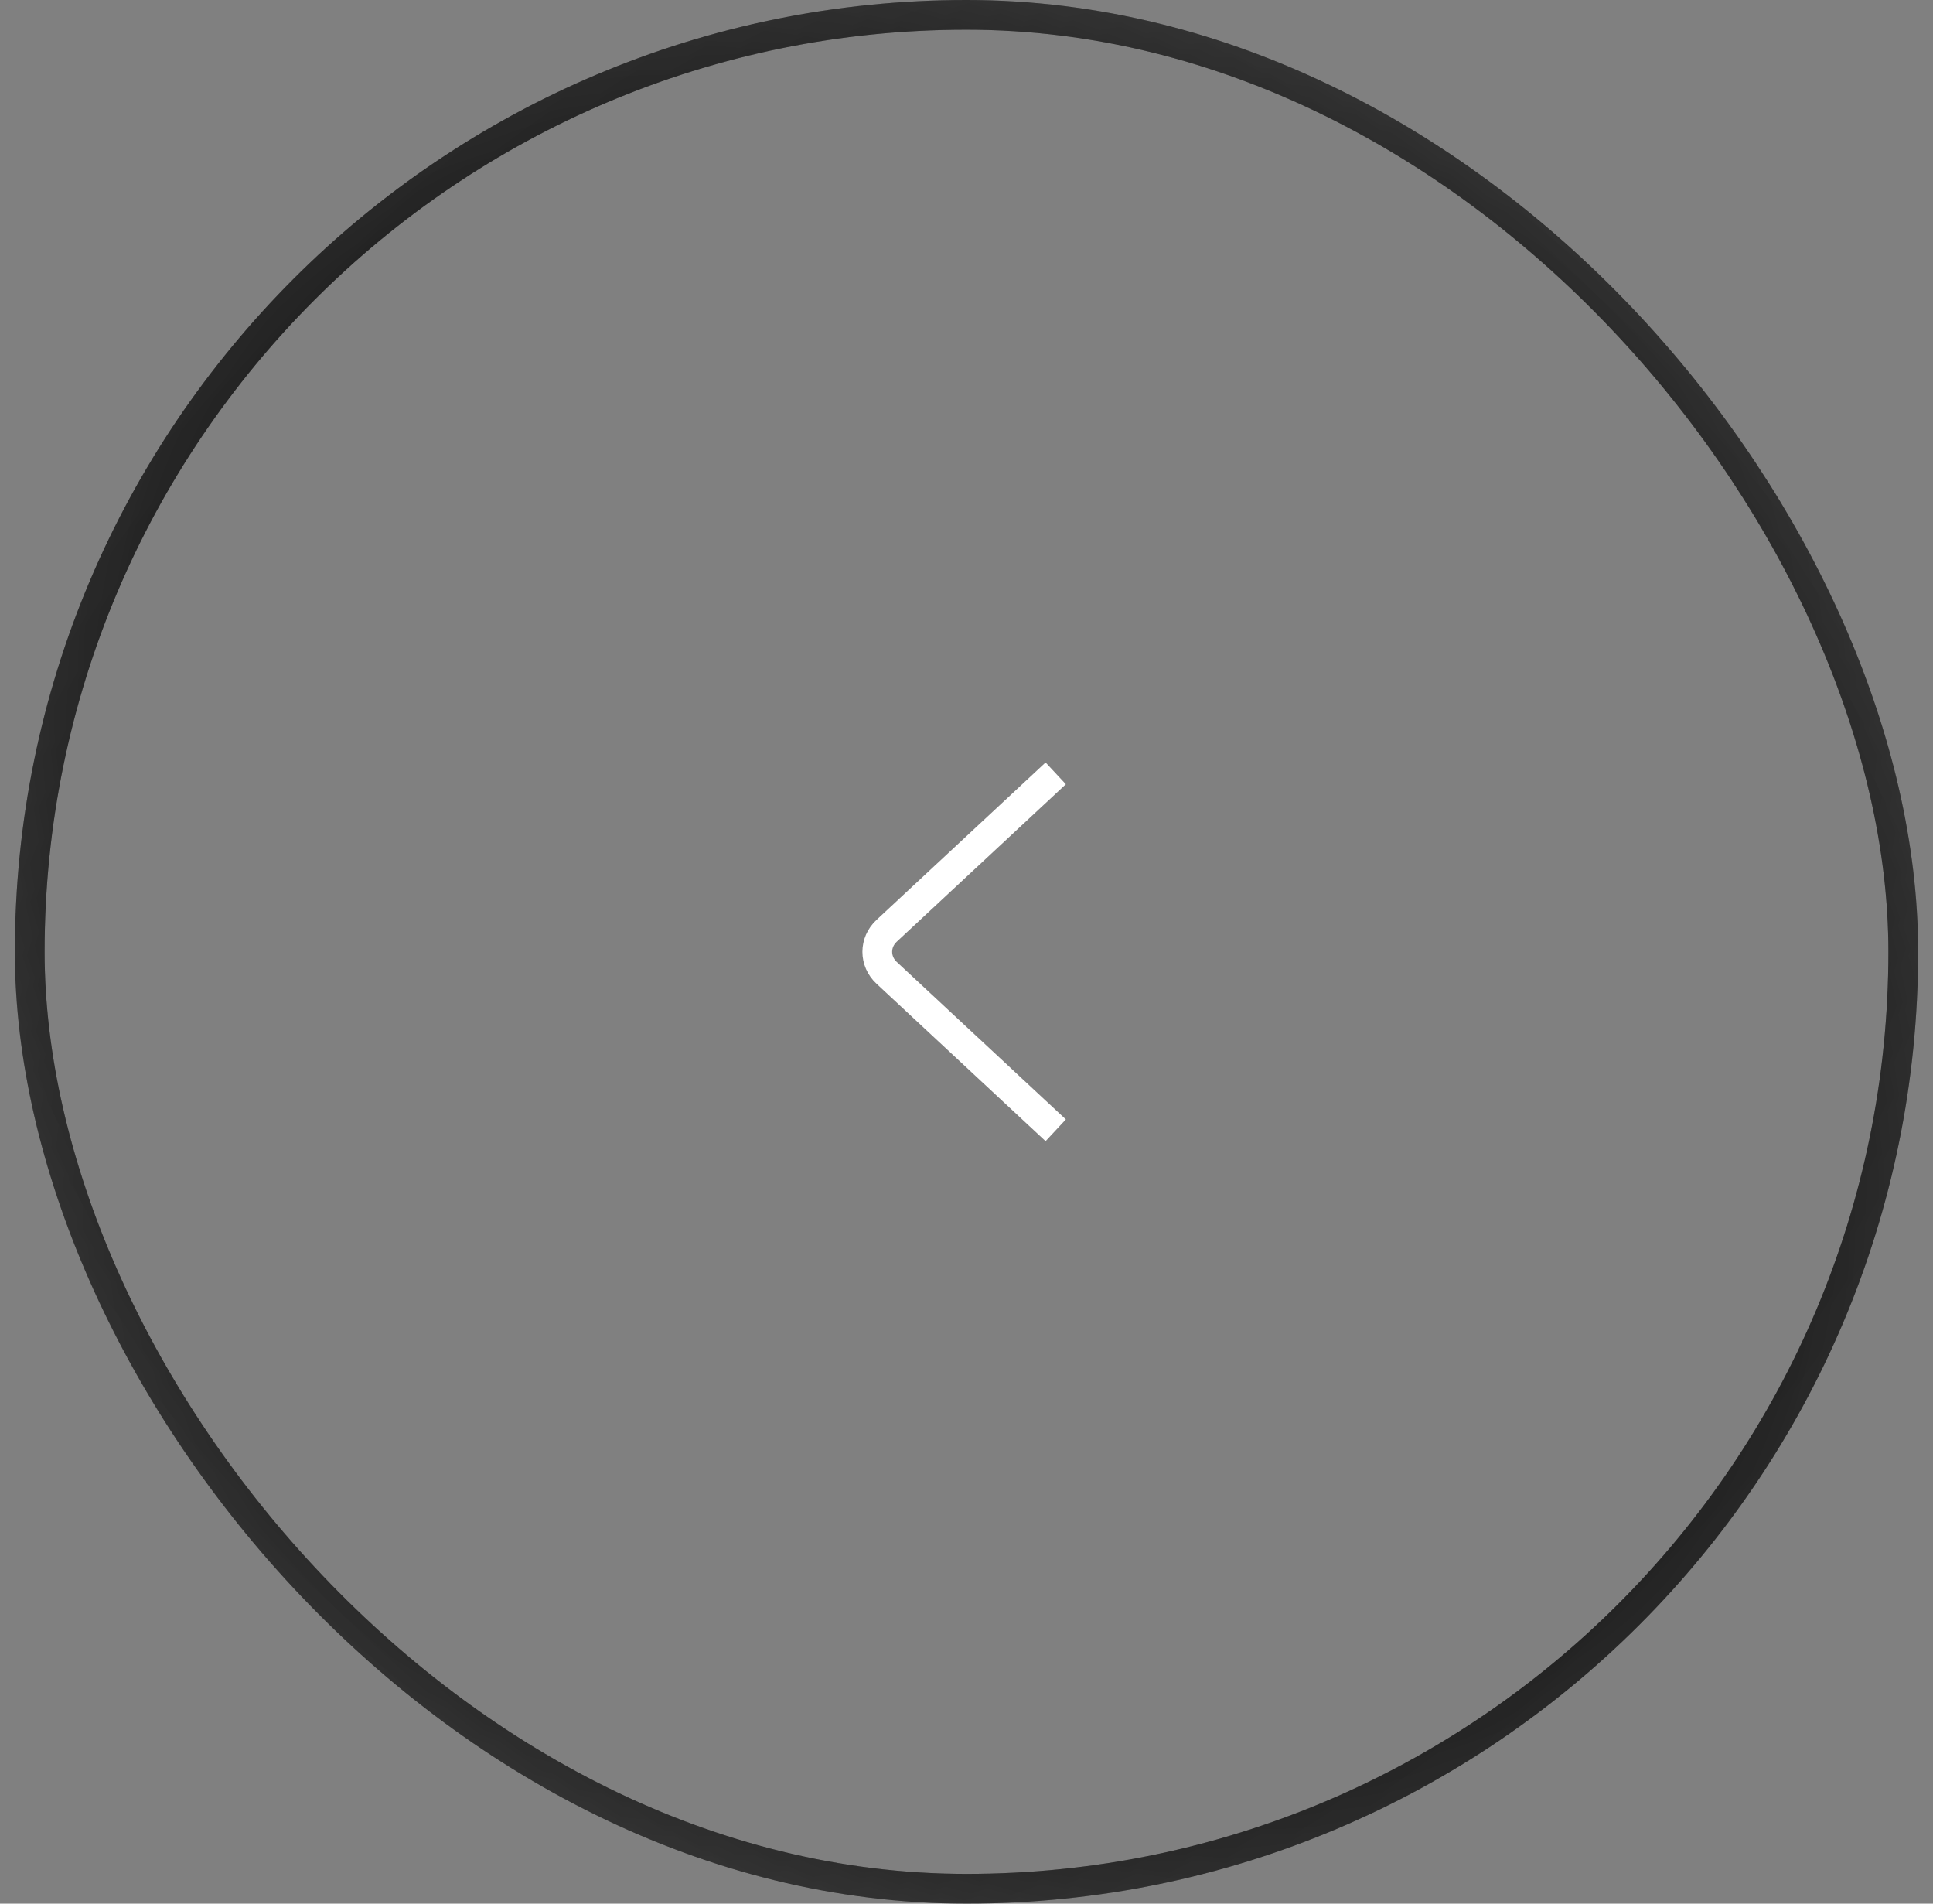 <svg width="65" height="64" viewBox="0 0 65 64" fill="none" xmlns="http://www.w3.org/2000/svg">
<rect x="0" y="0" width="65" height="64" fill="#808080" stroke="none"/>
<g clip-path="url(#clip0_0_3544)">
<circle cx="-17.5" cy="72" r="26" fill="url(#paint0_radial_0_3544)"/>
<path d="M35.5 38L29.815 32.707C29.395 32.317 29.395 31.683 29.815 31.293L35.5 26" stroke="white" strokeWidth="1.5" strokeLinecap="round"/>
</g>
<rect x="1" y="0.5" width="63" height="63" rx="31.5" stroke="url(#paint1_radial_0_3544)"/>
<rect x="1" y="0.5" width="63" height="63" rx="31.5" stroke="url(#paint2_radial_0_3544)"/>
<rect x="1" y="0.5" width="63" height="63" rx="31.5" stroke="url(#paint3_radial_0_3544)"/>
<defs>
<radialGradient id="paint0_radial_0_3544" cx="0" cy="0" r="1" gradientUnits="userSpaceOnUse" gradientTransform="translate(2.562 58.533) rotate(125.815) scale(64.454 58.723)">
<stop stopColor="#7388FF"/>
<stop offset="0.503" stopColor="#CA73FF"/>
<stop offset="1" stopColor="#FF739D"/>
</radialGradient>
<radialGradient id="paint1_radial_0_3544" cx="0" cy="0" r="1" gradientUnits="userSpaceOnUse" gradientTransform="translate(32.5 32) rotate(-132.581) scale(60.346 46.814)">
<stop stopColor="white"/>
<stop offset="1" stopColor="white" stop-opacity="0"/>
</radialGradient>
<radialGradient id="paint2_radial_0_3544" cx="0" cy="0" r="1" gradientUnits="userSpaceOnUse" gradientTransform="translate(32.5 32) rotate(40.68) scale(50.635 36.372)">
<stop stopColor="#E733E0"/>
<stop offset="1" stopColor="#E733E0" stop-opacity="0"/>
</radialGradient>
<radialGradient id="paint3_radial_0_3544" cx="0" cy="0" r="1" gradientUnits="userSpaceOnUse" gradientTransform="translate(32.5 32) rotate(135.957) scale(48.791 36.444)">
<stop stopColor="#5336E2"/>
<stop offset="1" stopColor="#5336E2" stop-opacity="0"/>
</radialGradient>
<clipPath id="clip0_0_3544">
<rect x="0.5" width="64" height="64" rx="32" fill="white"/>
</clipPath>
</defs>
</svg>
